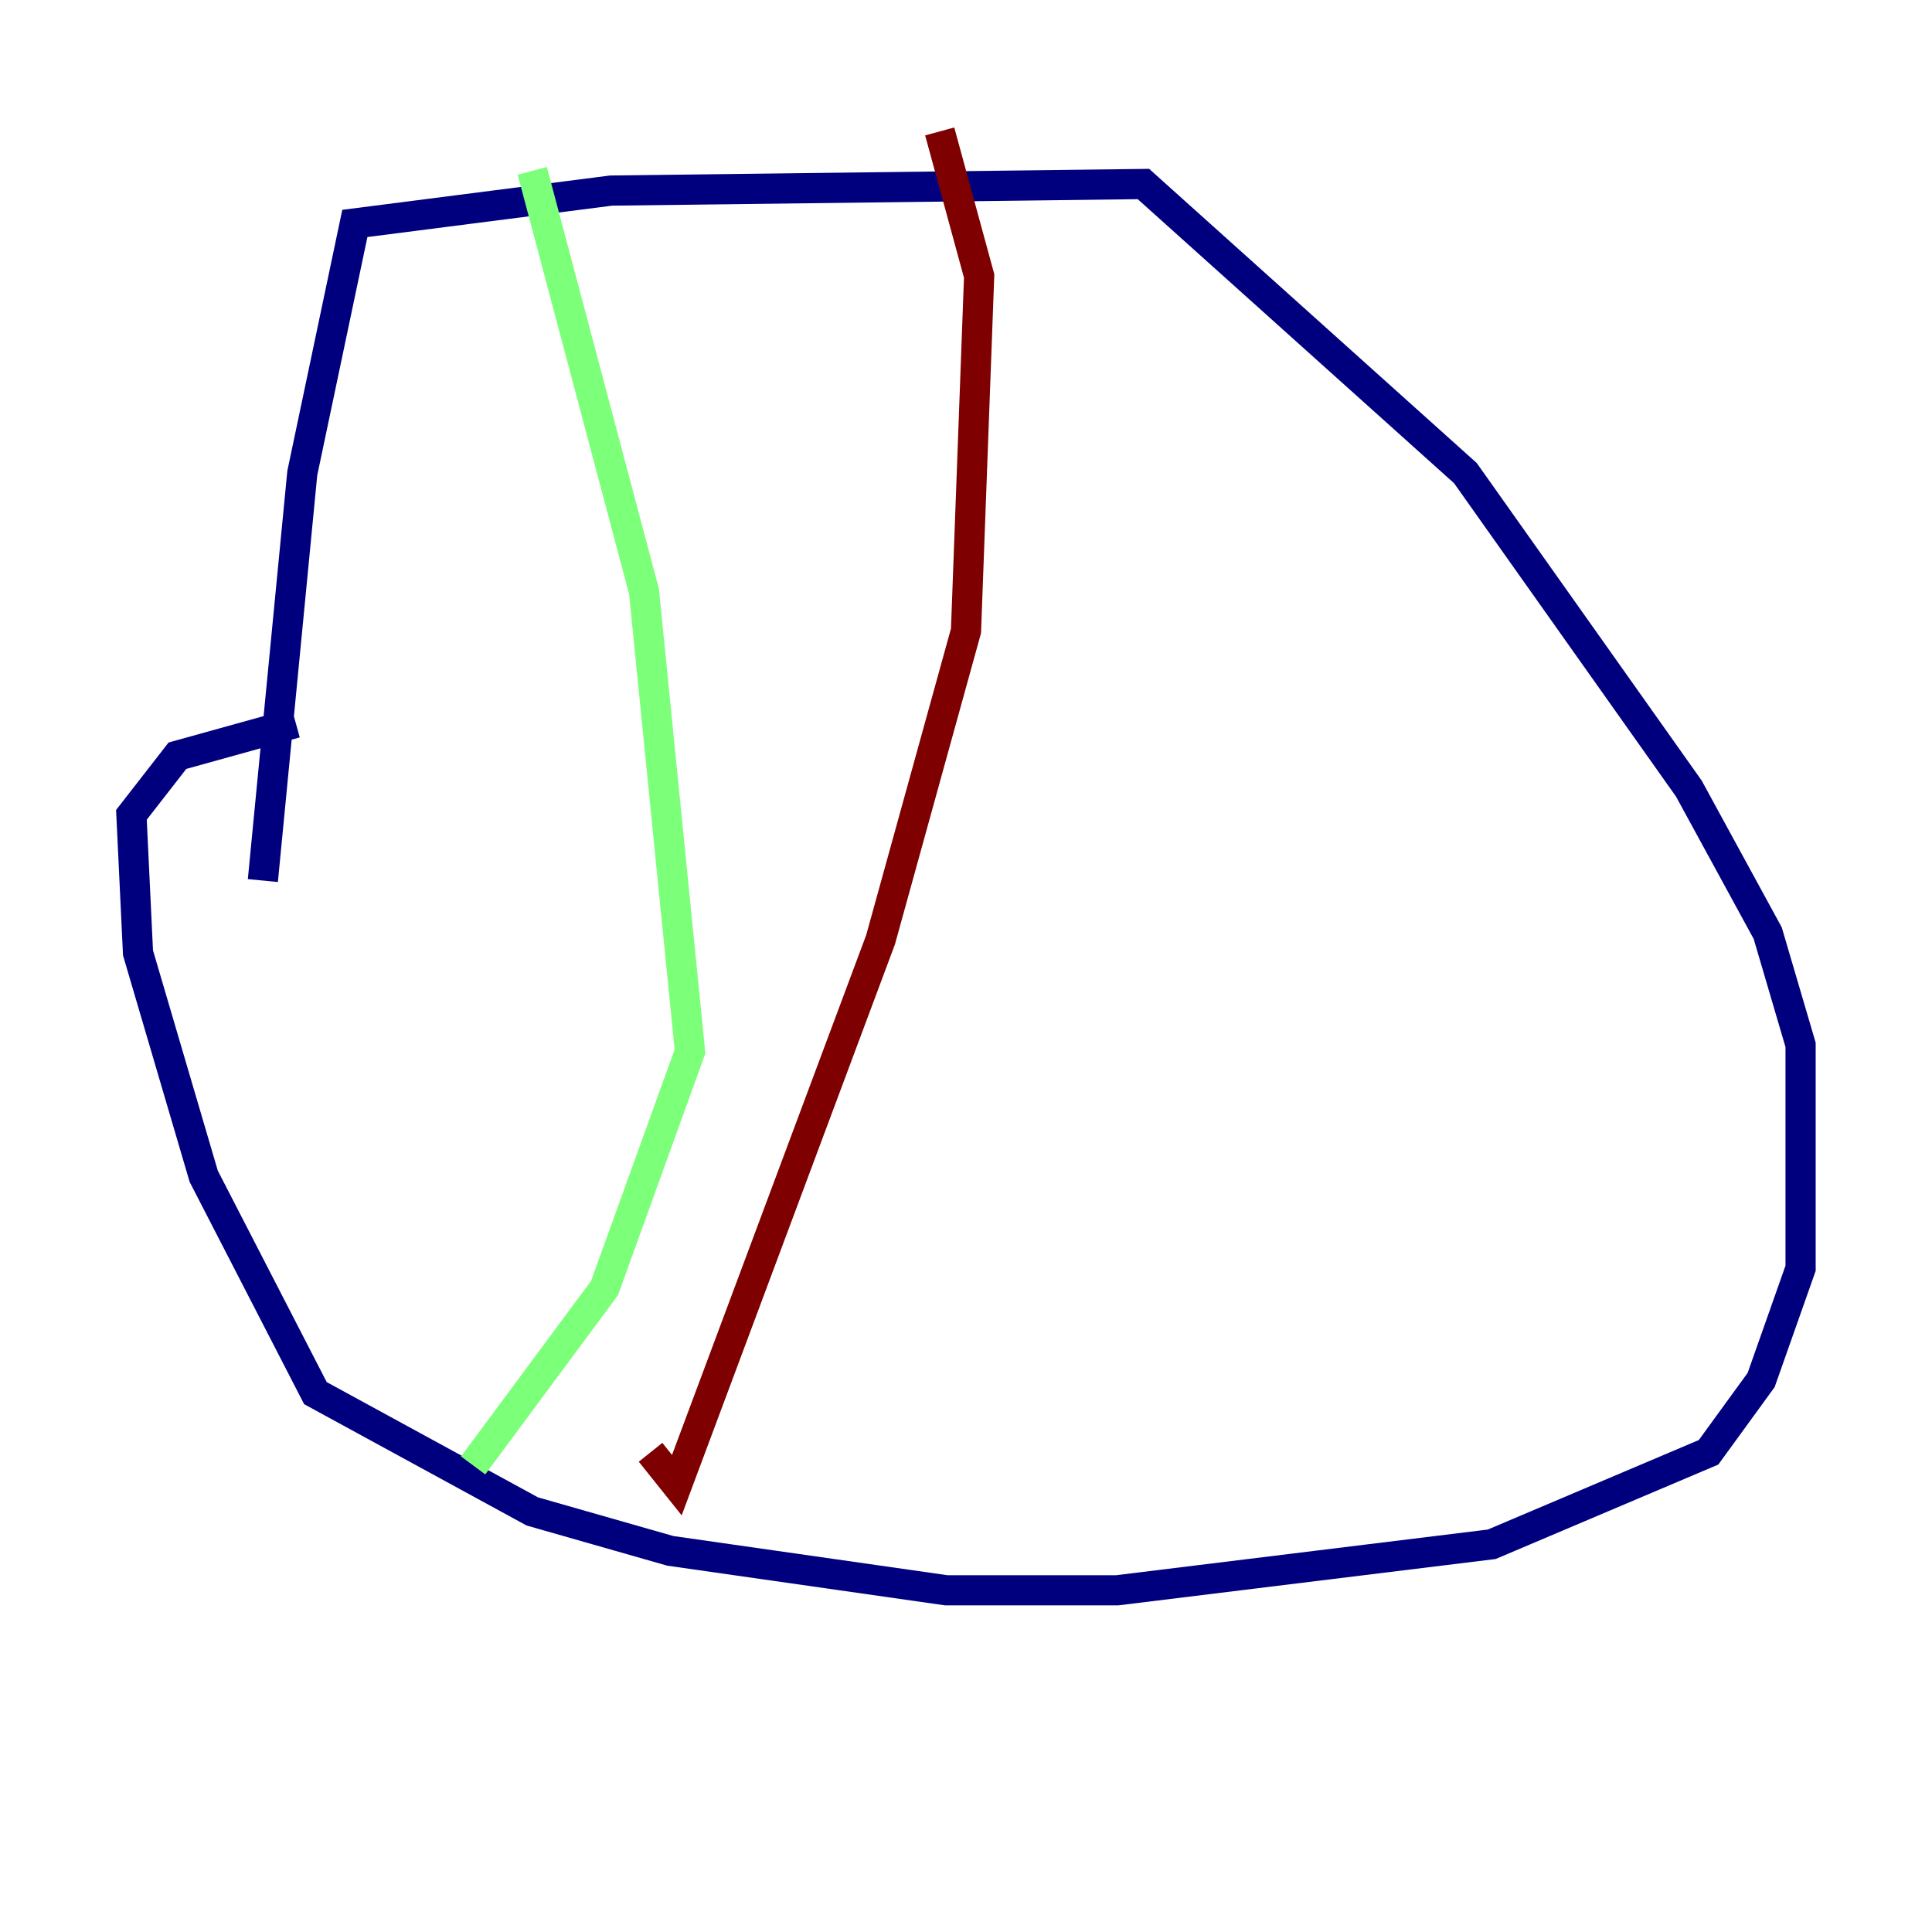 <?xml version="1.0" encoding="utf-8" ?>
<svg baseProfile="tiny" height="128" version="1.2" viewBox="0,0,128,128" width="128" xmlns="http://www.w3.org/2000/svg" xmlns:ev="http://www.w3.org/2001/xml-events" xmlns:xlink="http://www.w3.org/1999/xlink"><defs /><polyline fill="none" points="17.415,58.34 20.027,31.347 23.51,14.803 40.49,12.626 75.755,12.191 97.088,31.347 111.891,52.245 117.116,61.823 119.293,69.225 119.293,84.027 116.68,91.429 113.197,96.218 98.83,102.313 74.014,105.361 62.694,105.361 44.408,102.748 35.265,100.136 20.898,92.299 13.497,77.932 9.143,63.129 8.707,53.986 11.755,50.068 19.592,47.891" stroke="#00007f" stroke-width="2" /><polyline fill="none" points="35.265,11.32 42.667,39.184 45.714,69.66 40.054,85.333 31.347,97.088" stroke="#7cff79" stroke-width="2" /><polyline fill="none" points="43.102,96.218 44.843,98.395 58.34,62.258 64.0,41.796 64.871,18.286 62.258,8.707" stroke="#7f0000" stroke-width="2" /></svg>